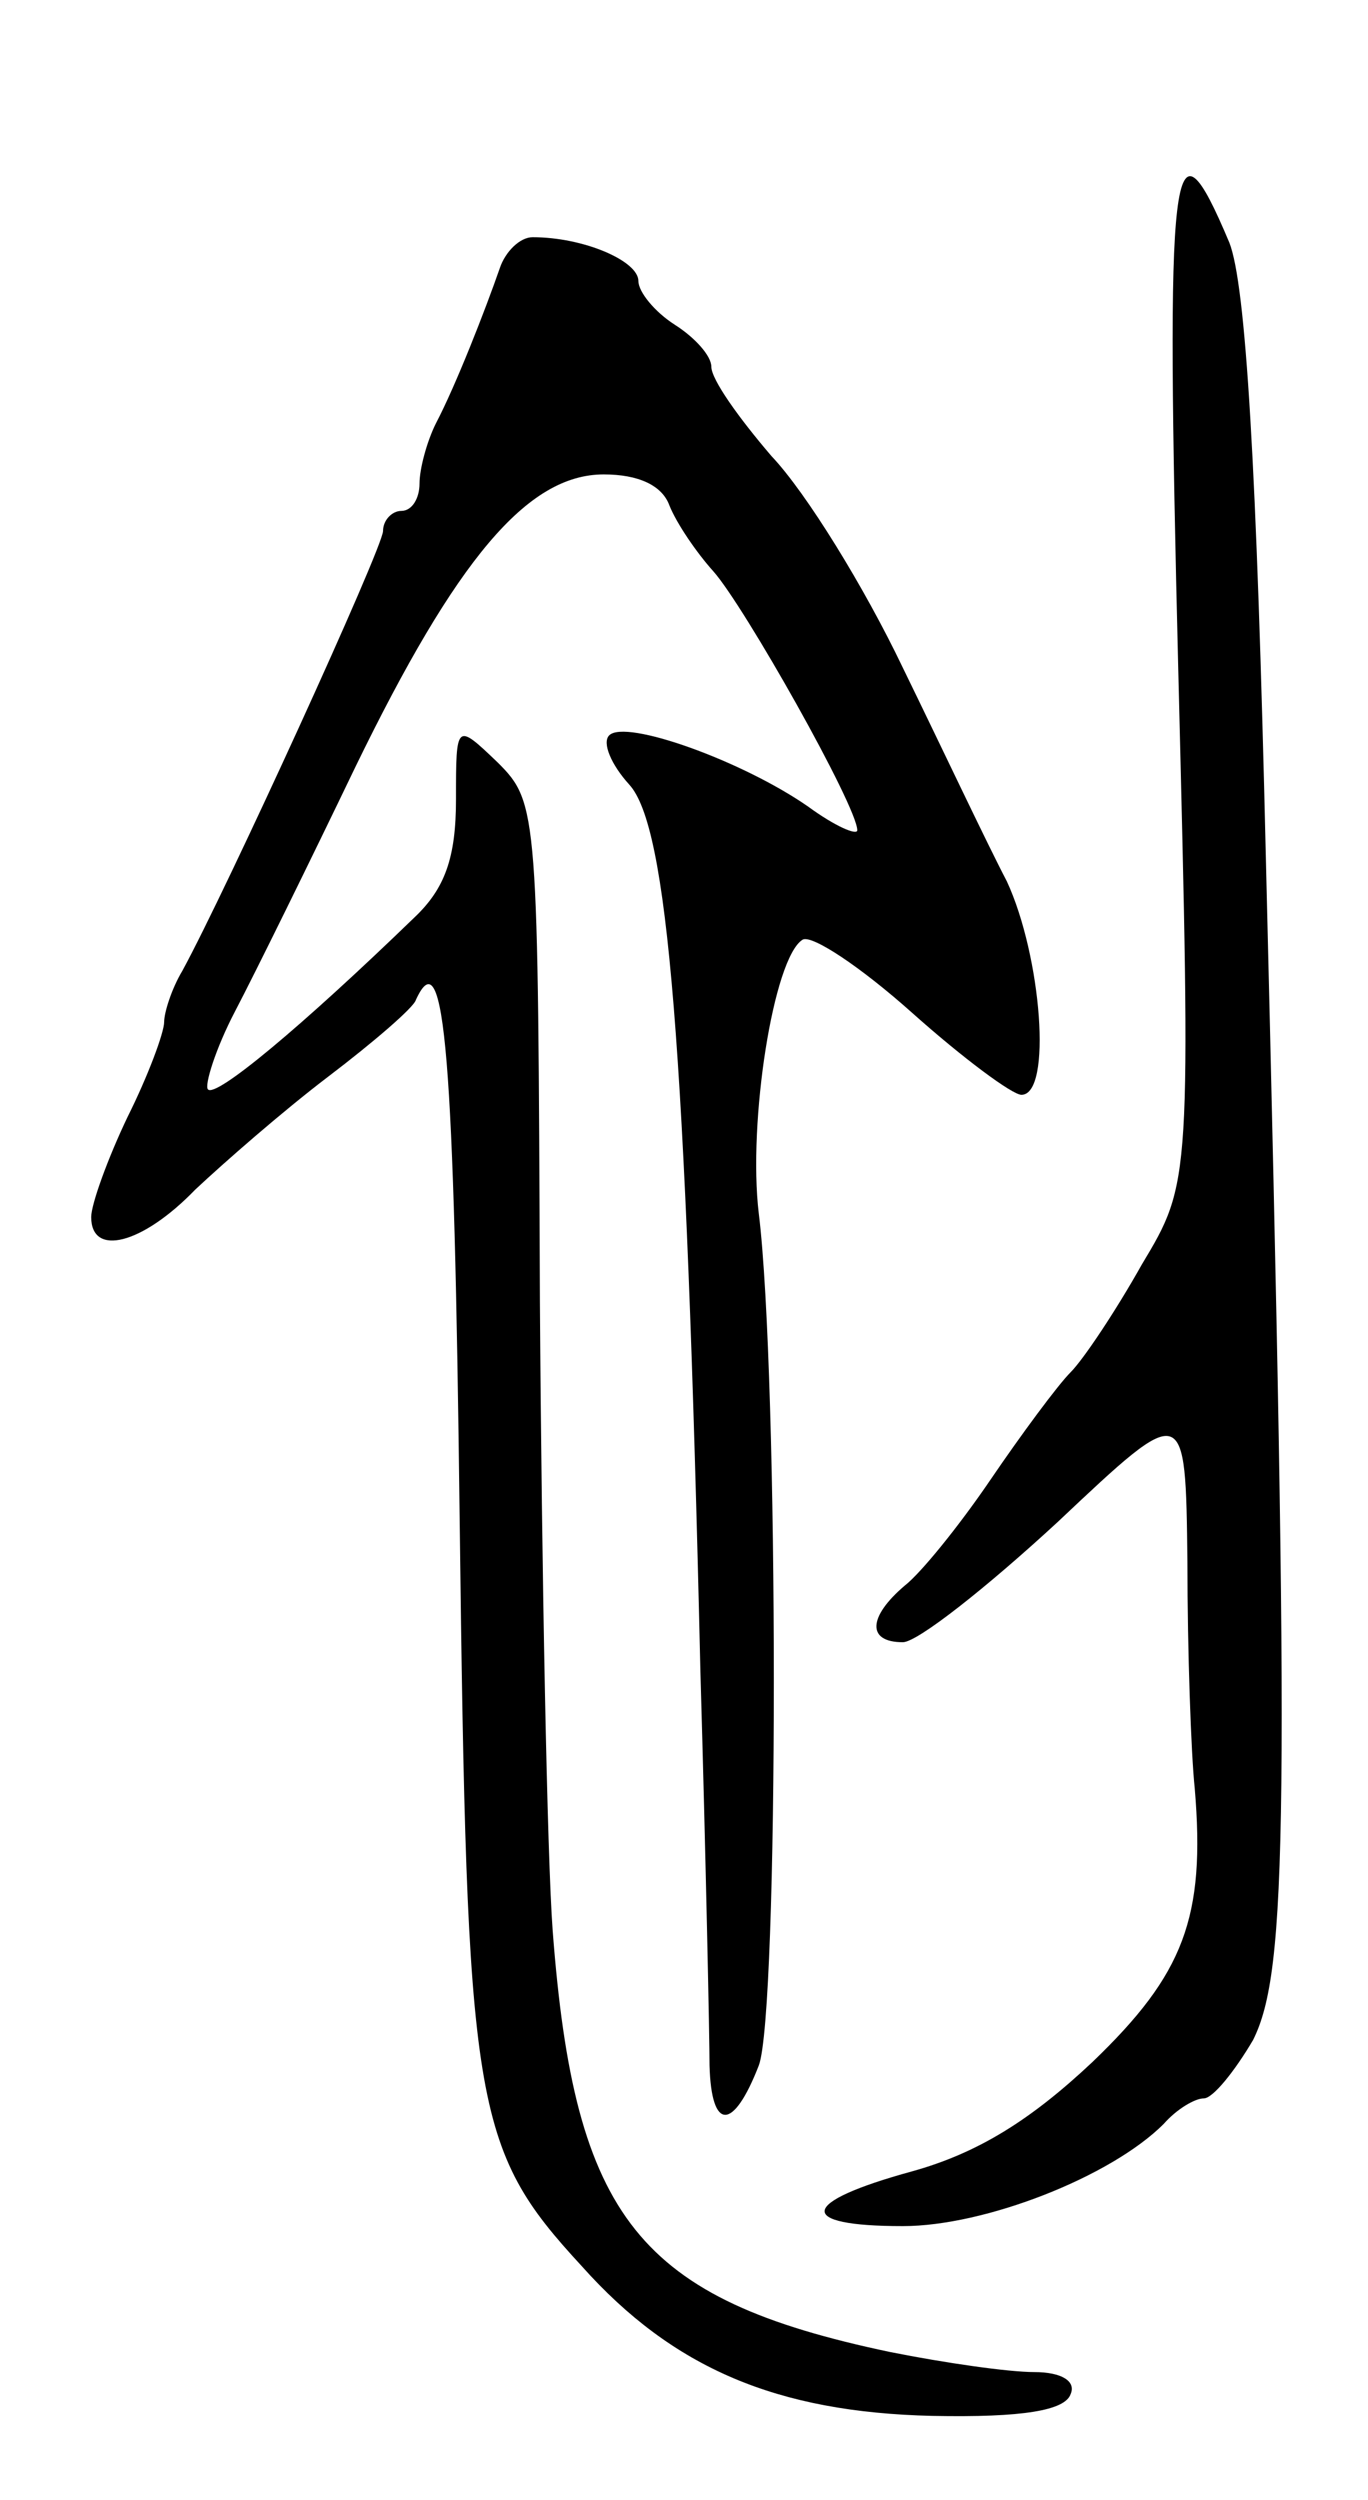 <svg version="1.0" xmlns="http://www.w3.org/2000/svg"
 width="75pt" height="137pt" viewBox="0 0 75 137"
 preserveAspectRatio="xMidYMid meet">
<g transform="translate(0,137) scale(0.1,-0.1)"
fill="#000000" stroke="none">
<path d="M646 1002 c7 -280 7 -280 -20 -325 -14 -25 -32 -52 -39 -59 -7 -7
-27 -34 -44 -59 -17 -25 -38 -51 -47 -58 -20 -17 -21 -31 -1 -31 8 0 46 30 85
66 70 66 70 66 71 -22 0 -49 2 -105 4 -124 6 -71 -6 -102 -56 -150 -34 -32
-63 -50 -99 -60 -62 -17 -64 -30 -5 -30 45 0 114 27 143 56 7 8 17 14 22 14 5
0 17 15 27 32 19 38 20 122 7 648 -5 215 -11 314 -20 337 -32 76 -35 49 -28
-235z"/>
<path d="M274 1223 c-8 -23 -24 -64 -35 -85 -5 -10 -9 -25 -9 -33 0 -8 -4 -15
-10 -15 -5 0 -10 -5 -10 -11 0 -9 -86 -197 -110 -241 -6 -10 -10 -23 -10 -28
0 -6 -9 -30 -20 -52 -11 -23 -20 -48 -20 -55 0 -22 28 -15 57 15 16 15 48 43
73 62 25 19 47 38 48 42 16 35 21 -32 24 -284 4 -323 7 -345 67 -410 50 -56
107 -80 192 -82 50 -1 73 3 76 12 3 7 -5 12 -20 12 -14 0 -49 5 -79 11 -138
29 -173 73 -185 231 -3 40 -6 195 -7 345 -1 268 -1 273 -23 295 -23 22 -23 22
-23 -20 0 -32 -6 -49 -23 -65 -62 -60 -109 -99 -113 -94 -2 2 4 22 15 43 11
21 41 82 66 134 55 113 94 160 136 160 19 0 32 -6 36 -17 4 -10 15 -26 24 -36
17 -19 79 -129 79 -142 0 -3 -12 2 -27 13 -36 25 -100 48 -109 39 -4 -4 1 -16
11 -27 21 -23 31 -140 39 -486 3 -104 5 -201 5 -216 1 -36 13 -36 27 0 11 29
11 378 0 467 -6 50 8 140 24 150 5 3 32 -15 60 -40 28 -25 55 -45 60 -45 17 0
11 76 -8 117 -11 21 -36 74 -57 117 -21 44 -53 96 -72 116 -18 21 -33 42 -33
49 0 6 -9 16 -20 23 -11 7 -20 18 -20 24 0 11 -30 24 -58 24 -7 0 -15 -8 -18
-17z"/>
</g>
</svg>
